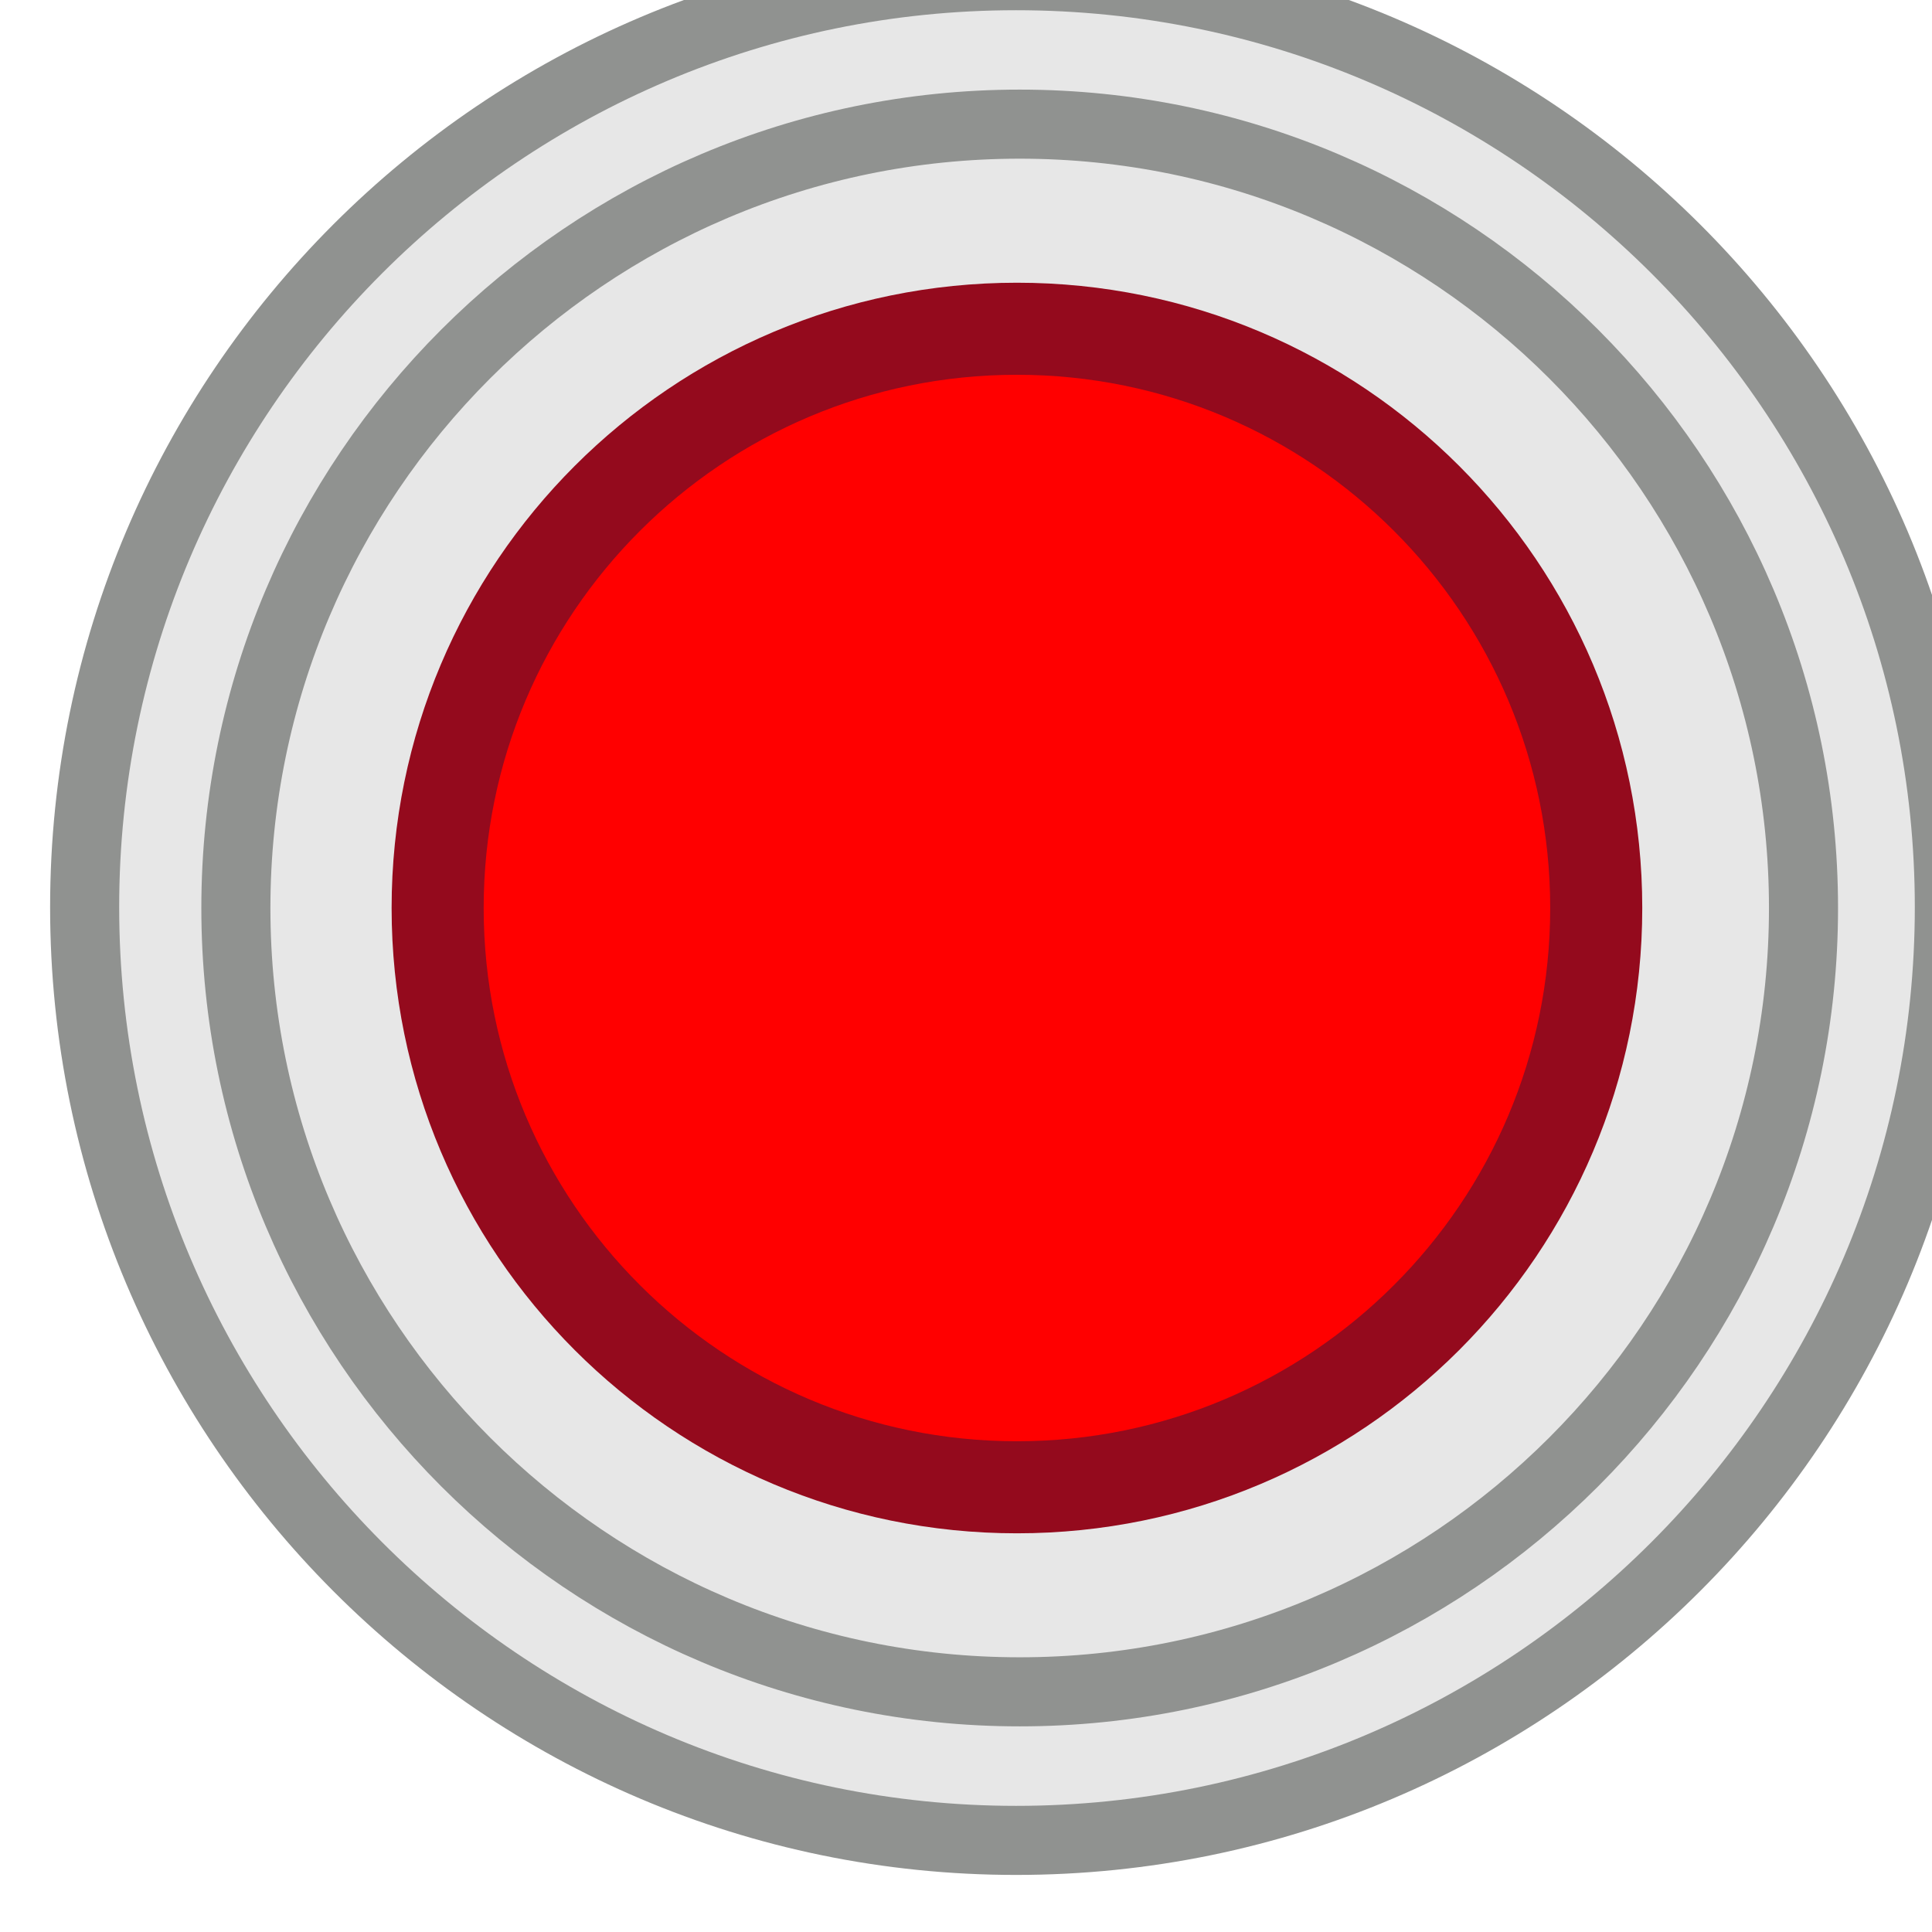 <svg xmlns="http://www.w3.org/2000/svg" xmlns:svg="http://www.w3.org/2000/svg" id="svg11543" width="28" height="28" version="1.1" viewBox="0 0 7.408 7.408"><g id="layer1" transform="translate(-33.337,-58.195)"><g id="g6703" transform="matrix(0.222,0,0,-0.222,-187.442,317.856)" style="stroke-width:1.59"><path style="opacity:1;vector-effect:none;fill:#e7e7e7;fill-opacity:1;fill-rule:nonzero;stroke:#909290;stroke-width:1.193;stroke-linecap:butt;stroke-linejoin:miter;stroke-miterlimit:4;stroke-dasharray:none;stroke-dashoffset:0;stroke-opacity:1" id="path4505" d="m 1012.05,1137.857 c -8.871,0 -16.088,7.232 -16.088,16.119 0,8.871 7.217,16.088 16.088,16.088 8.888,0 16.119,-7.217 16.119,-16.088 0,-8.887 -7.231,-16.119 -16.119,-16.119"/><path style="opacity:1;vector-effect:none;fill:#e7e7e7;fill-opacity:1;fill-rule:nonzero;stroke:#909290;stroke-width:1.193;stroke-linecap:butt;stroke-linejoin:miter;stroke-miterlimit:4;stroke-dasharray:none;stroke-dashoffset:0;stroke-opacity:1" id="path6735" d="m 1012.112,1140.423 c -7.465,0 -13.538,6.073 -13.538,13.538 0,7.465 6.073,13.539 13.538,13.539 7.465,0 13.538,-6.074 13.538,-13.539 0,-7.465 -6.073,-13.538 -13.538,-13.538"/><path style="fill:red;fill-opacity:1;fill-rule:nonzero;stroke:#940a1d;stroke-width:1.59;stroke-opacity:1" id="path6743" d="m 1012.065,1163.966 c 5.525,0 10.005,-4.479 10.005,-10.005 0,-5.525 -4.48,-10.005 -10.005,-10.005 -5.526,0 -10.006,4.48 -10.006,10.005 0,5.526 4.48,10.005 10.006,10.005"/></g></g></svg>